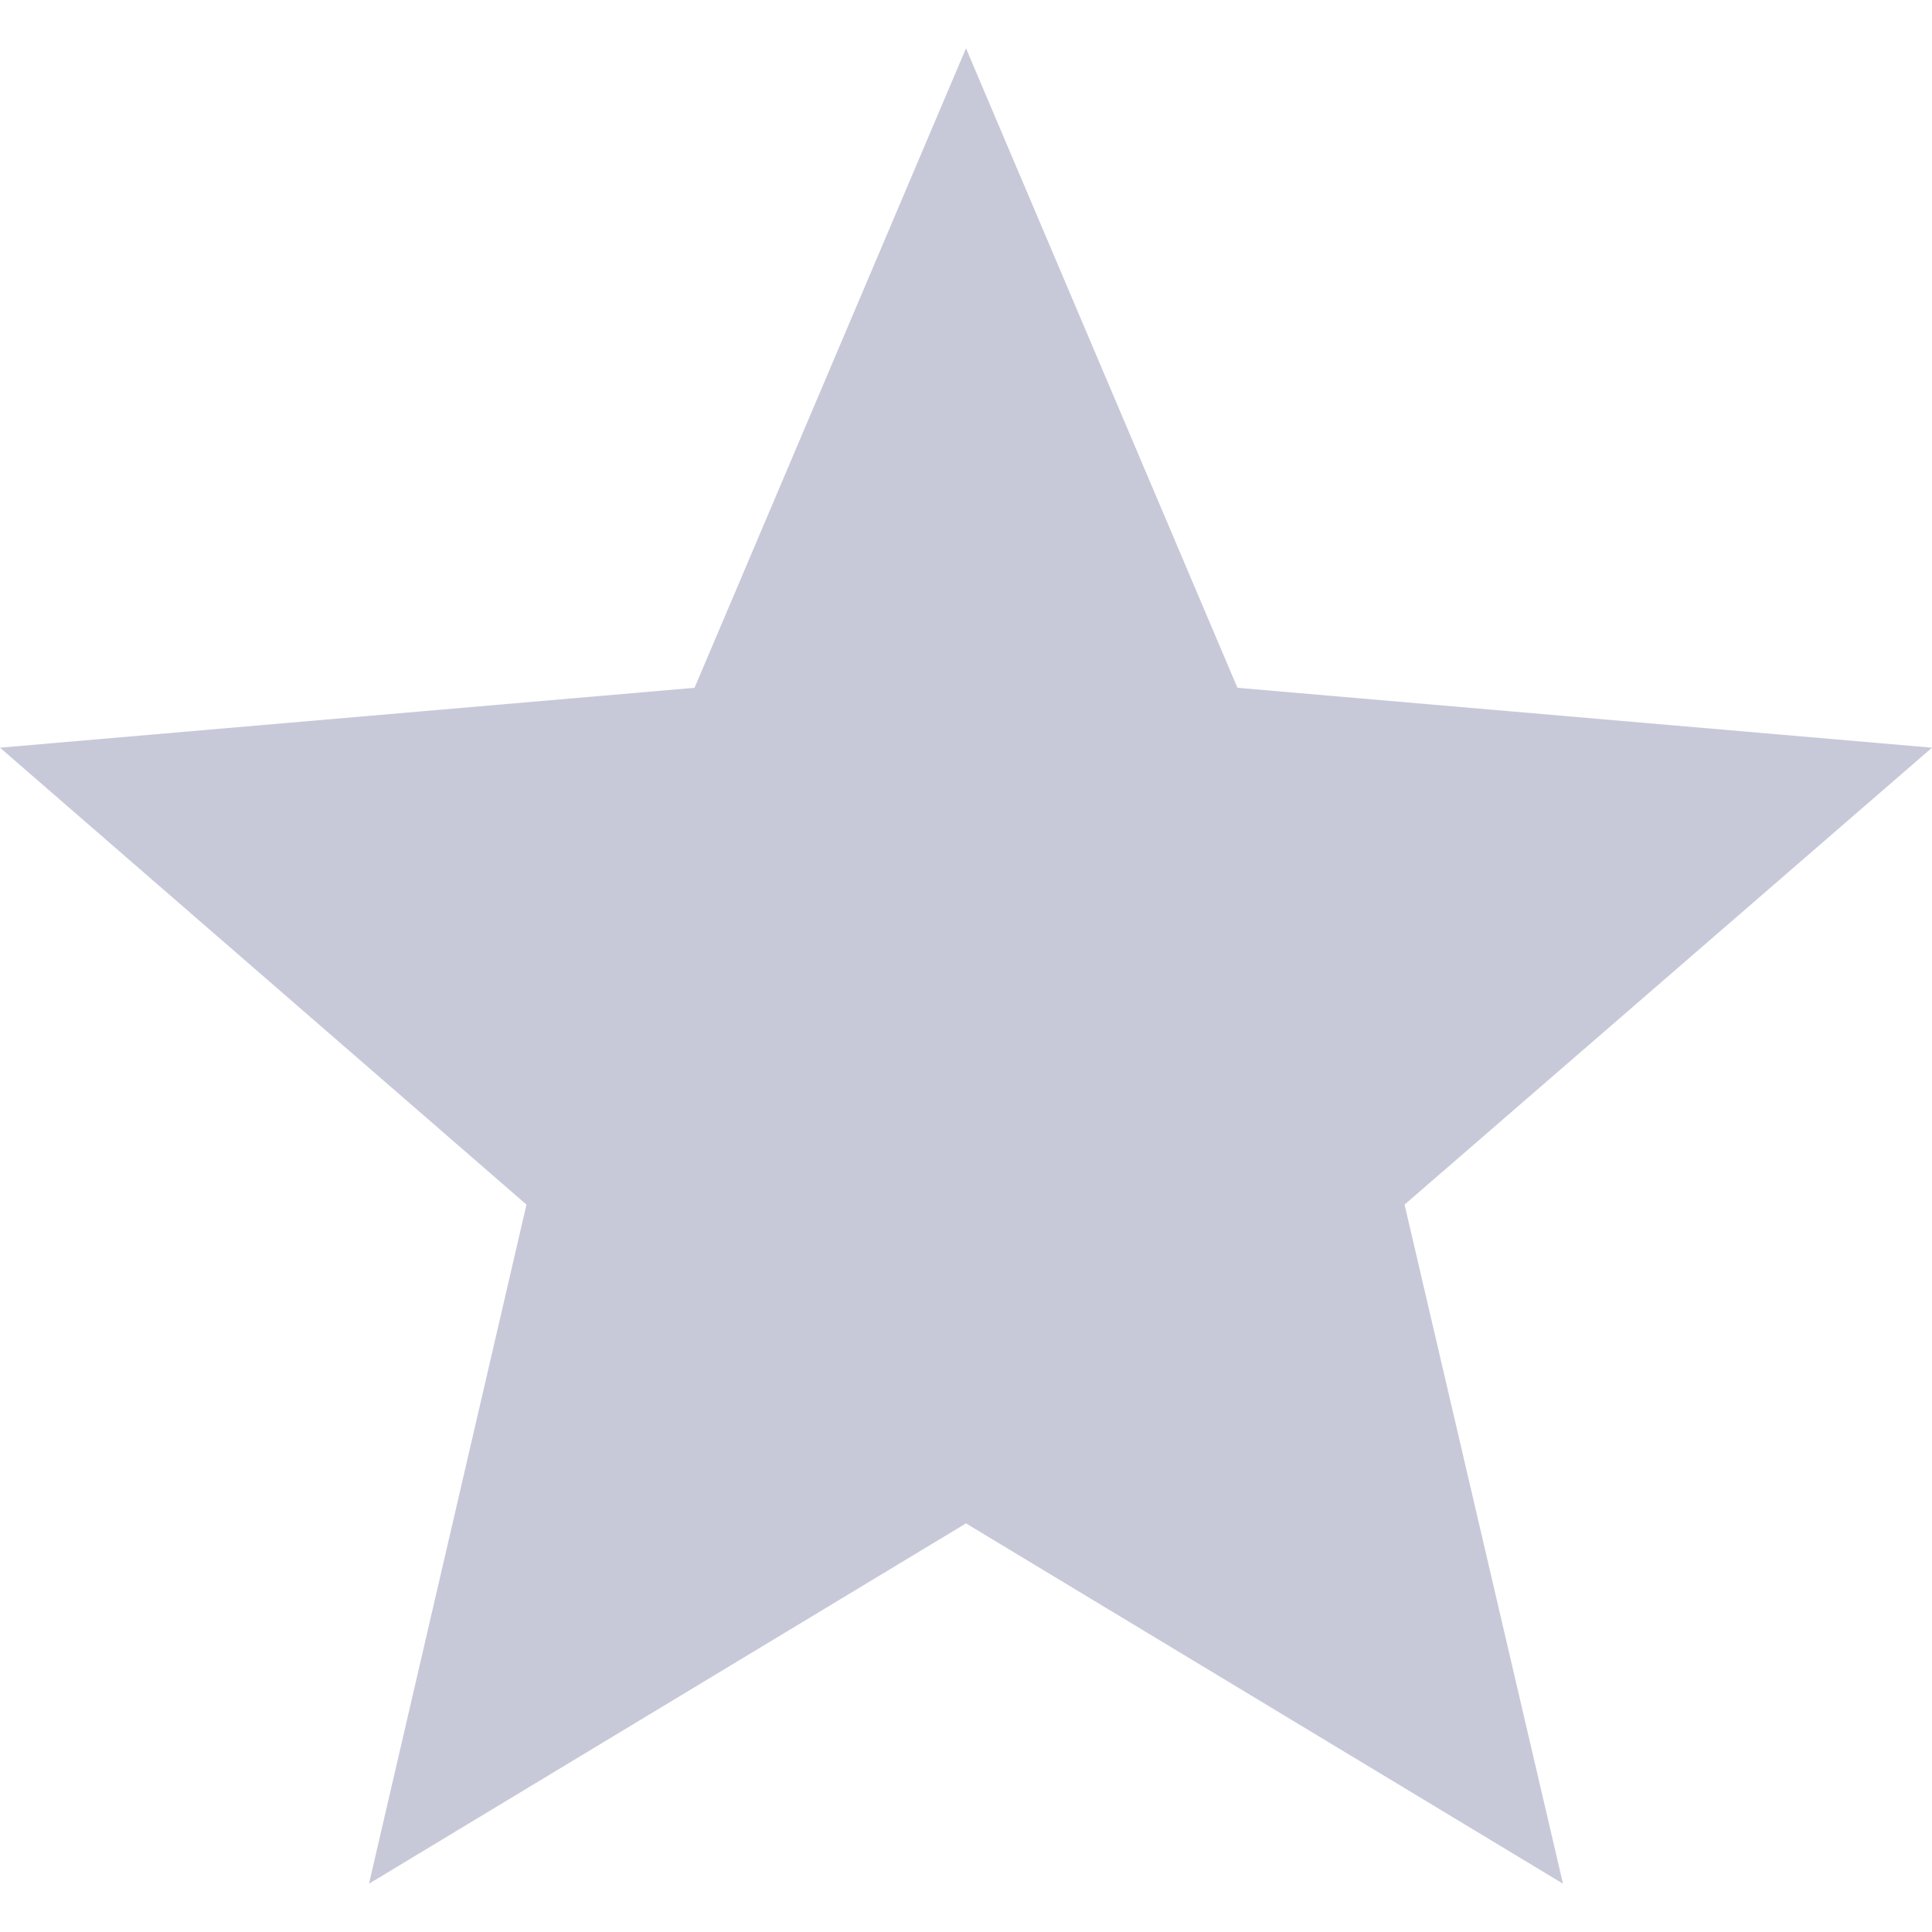 <svg xmlns="http://www.w3.org/2000/svg" width="24" height="24" viewBox="0 0 24 24">
    <g fill="none" fill-rule="evenodd">
        <g fill="#C7C9D9">
            <g>
                <g>
                    <g>
                        <g>
                            <path d="M12 18.924L19.416 23.4 17.448 14.964 24 9.288 15.372 8.544 12 0.6 8.628 8.544 0 9.288 6.54 14.964 4.584 23.4z" transform="translate(-420, -1505) translate(247, 1461) translate(61, 44) translate(112, 0)"/>
                        </g>
                    </g>
                </g>
            </g>
        </g>
    </g>
</svg>
